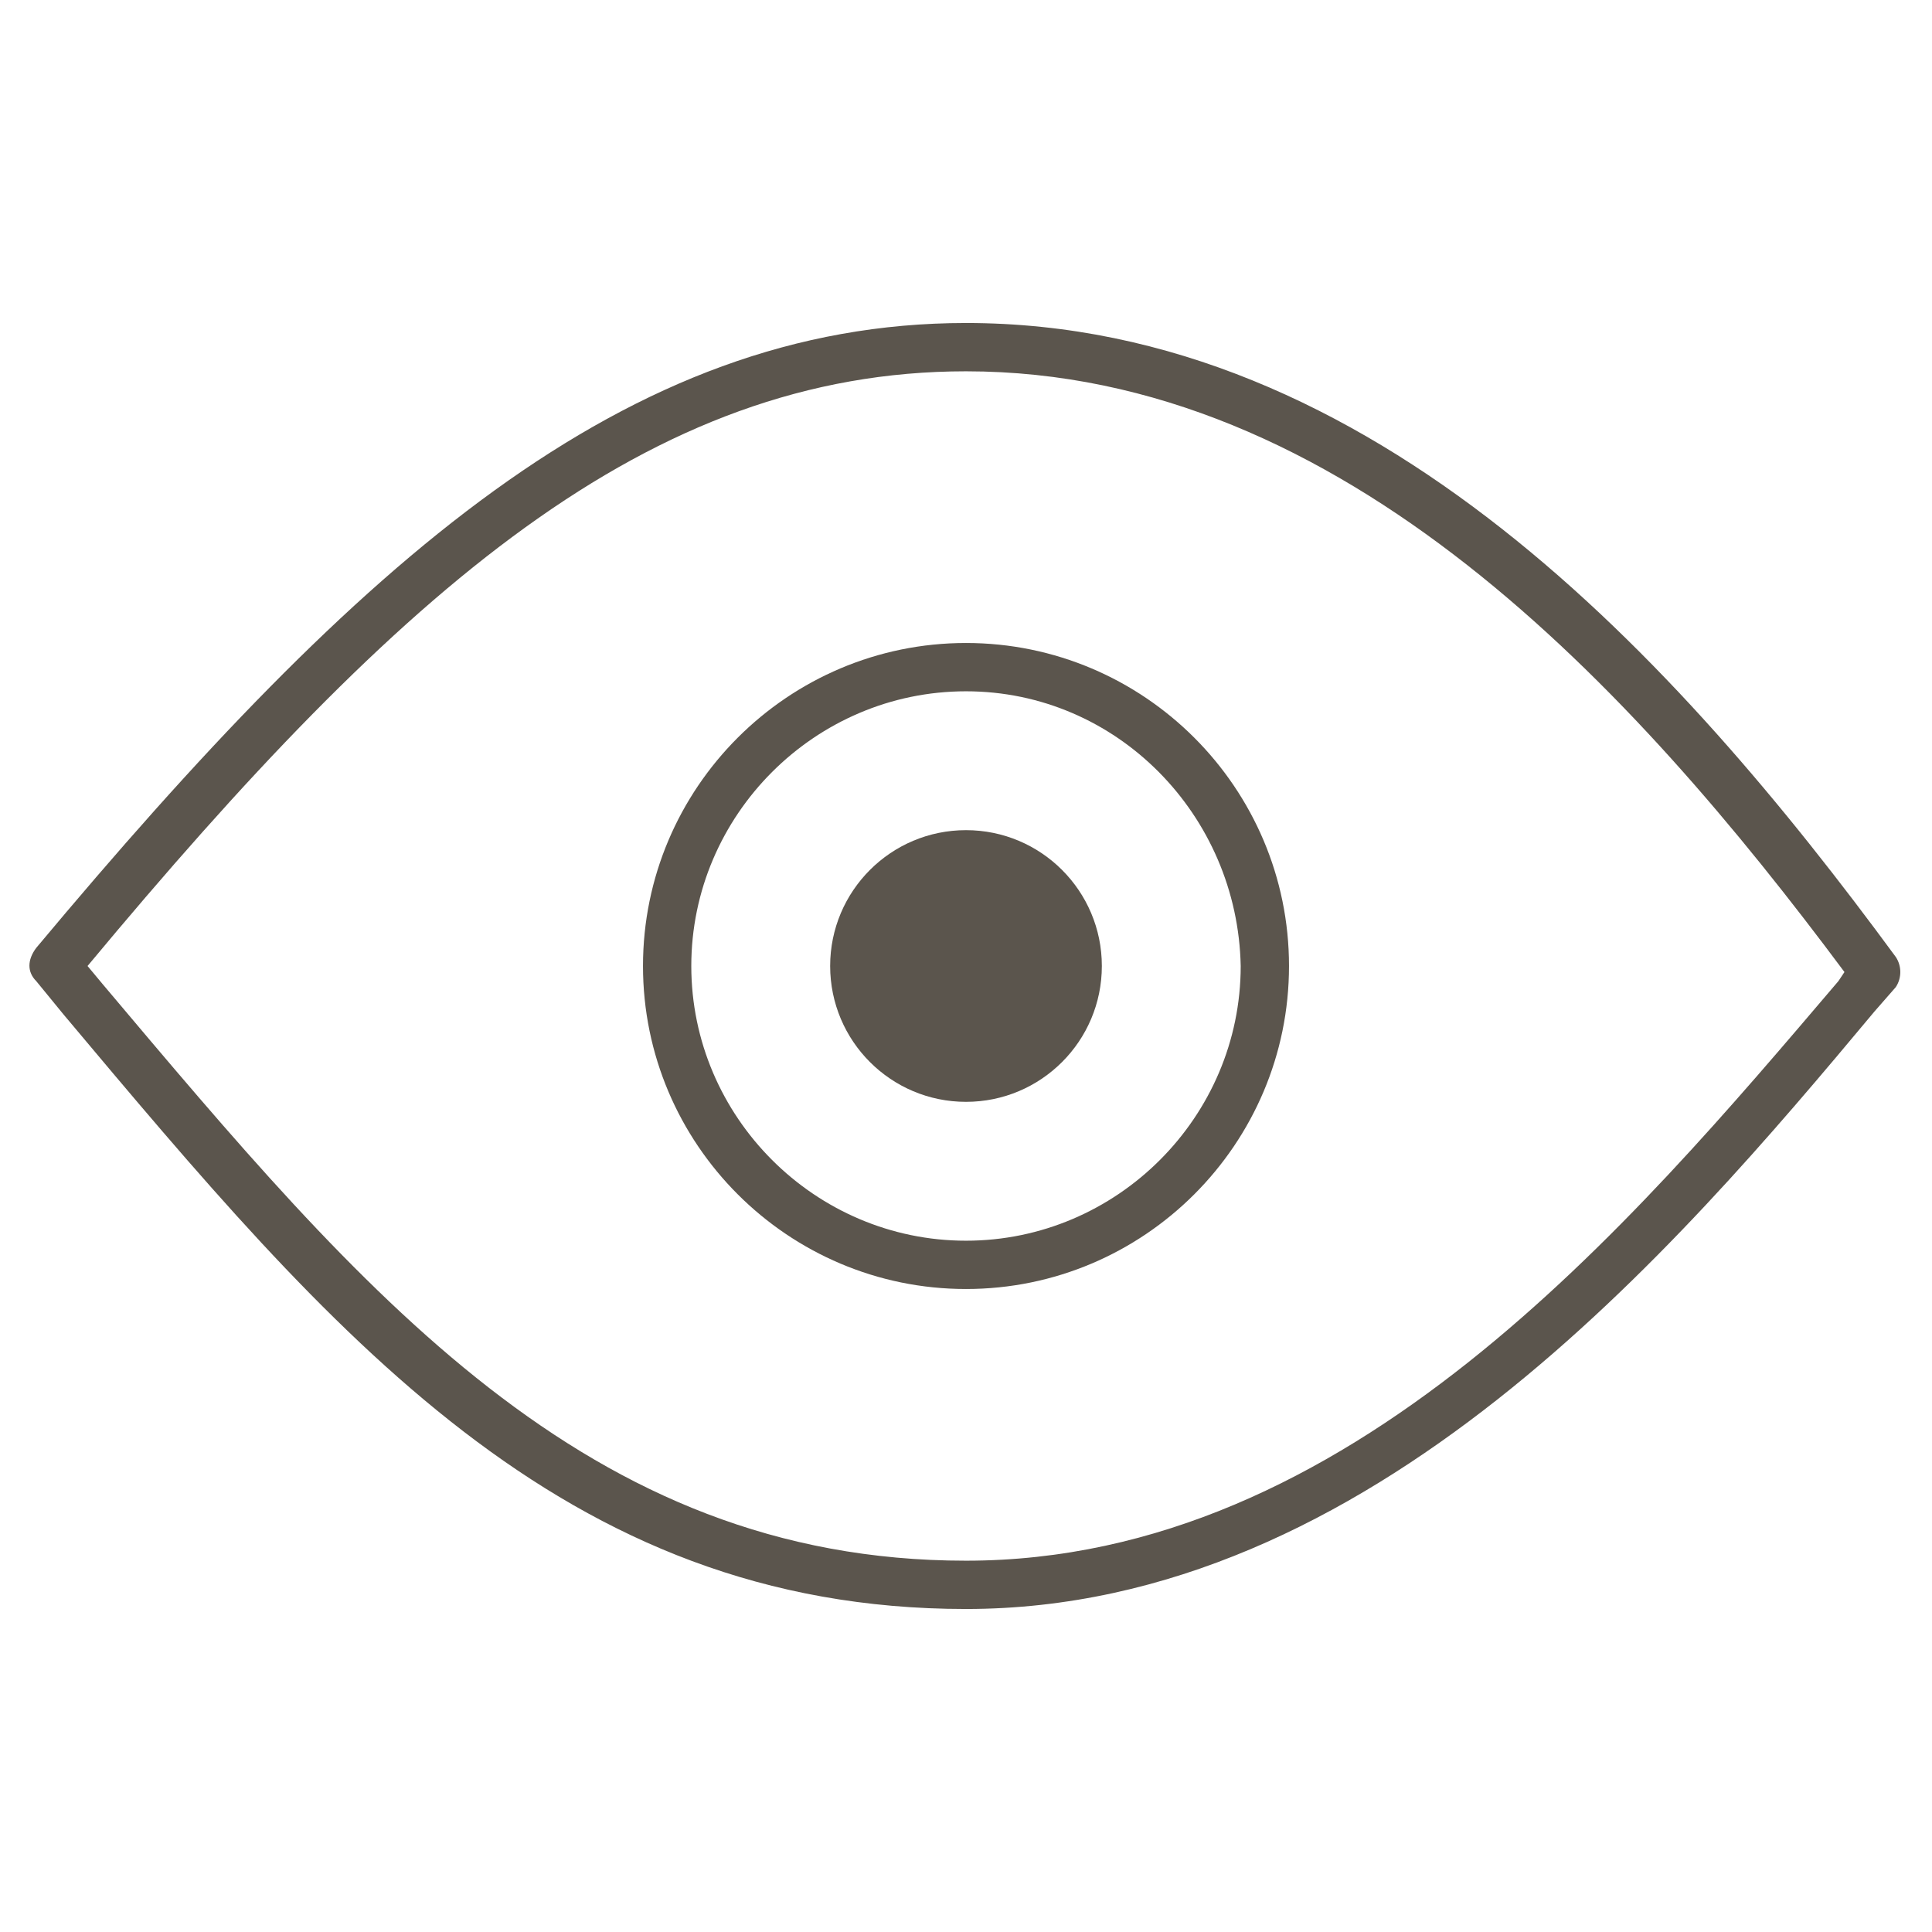 <?xml version="1.0" encoding="utf-8"?>
<!-- Generator: Adobe Illustrator 19.2.1, SVG Export Plug-In . SVG Version: 6.00 Build 0)  -->
<svg version="1.1" id="Layer_1" xmlns="http://www.w3.org/2000/svg" xmlns:xlink="http://www.w3.org/1999/xlink" x="0px" y="0px"
	 viewBox="0 0 64 64" style="enable-background:new 0 0 64 64;" xml:space="preserve">
<style type="text/css">
	.st0{fill:none;}
	.st1{fill:#5B554D;}
</style>
<rect class="st0" width="64" height="64"/>
<g>
	<g>
		<path class="st1" d="M32,53.3c-13.4,0-21-9.1-29.9-19.7l-0.9-1.1c-0.3-0.3-0.3-0.7,0-1.1C11.9,18.6,20.7,10.7,32,10.7
			c13.5,0,23.6,11.2,30.8,21c0.2,0.3,0.2,0.7,0,1l-0.7,0.8C55.5,41.4,45.4,53.3,32,53.3z M2.9,32l0.5,0.6C12,42.8,19.4,51.7,32,51.7
			c12.7,0,22-11.1,28.9-19.2l0.2-0.3c-7-9.4-16.6-19.9-29.1-19.9C21.5,12.3,13.3,19.5,2.9,32z"/>
	</g>
	<g>
		<path class="st1" d="M32,42.7c-5.9,0-10.7-4.8-10.7-10.7c0-5.9,4.8-10.7,10.7-10.7c5.9,0,10.7,4.8,10.7,10.7
			C42.7,37.9,37.9,42.7,32,42.7z M32,22.9c-5,0-9.1,4.1-9.1,9.1c0,5,4.1,9.1,9.1,9.1c5,0,9.1-4.1,9.1-9.1C41,27,37,22.9,32,22.9z"/>
	</g>
	<circle class="st1" cx="32" cy="32" r="4.5"/>
</g>
</svg>
